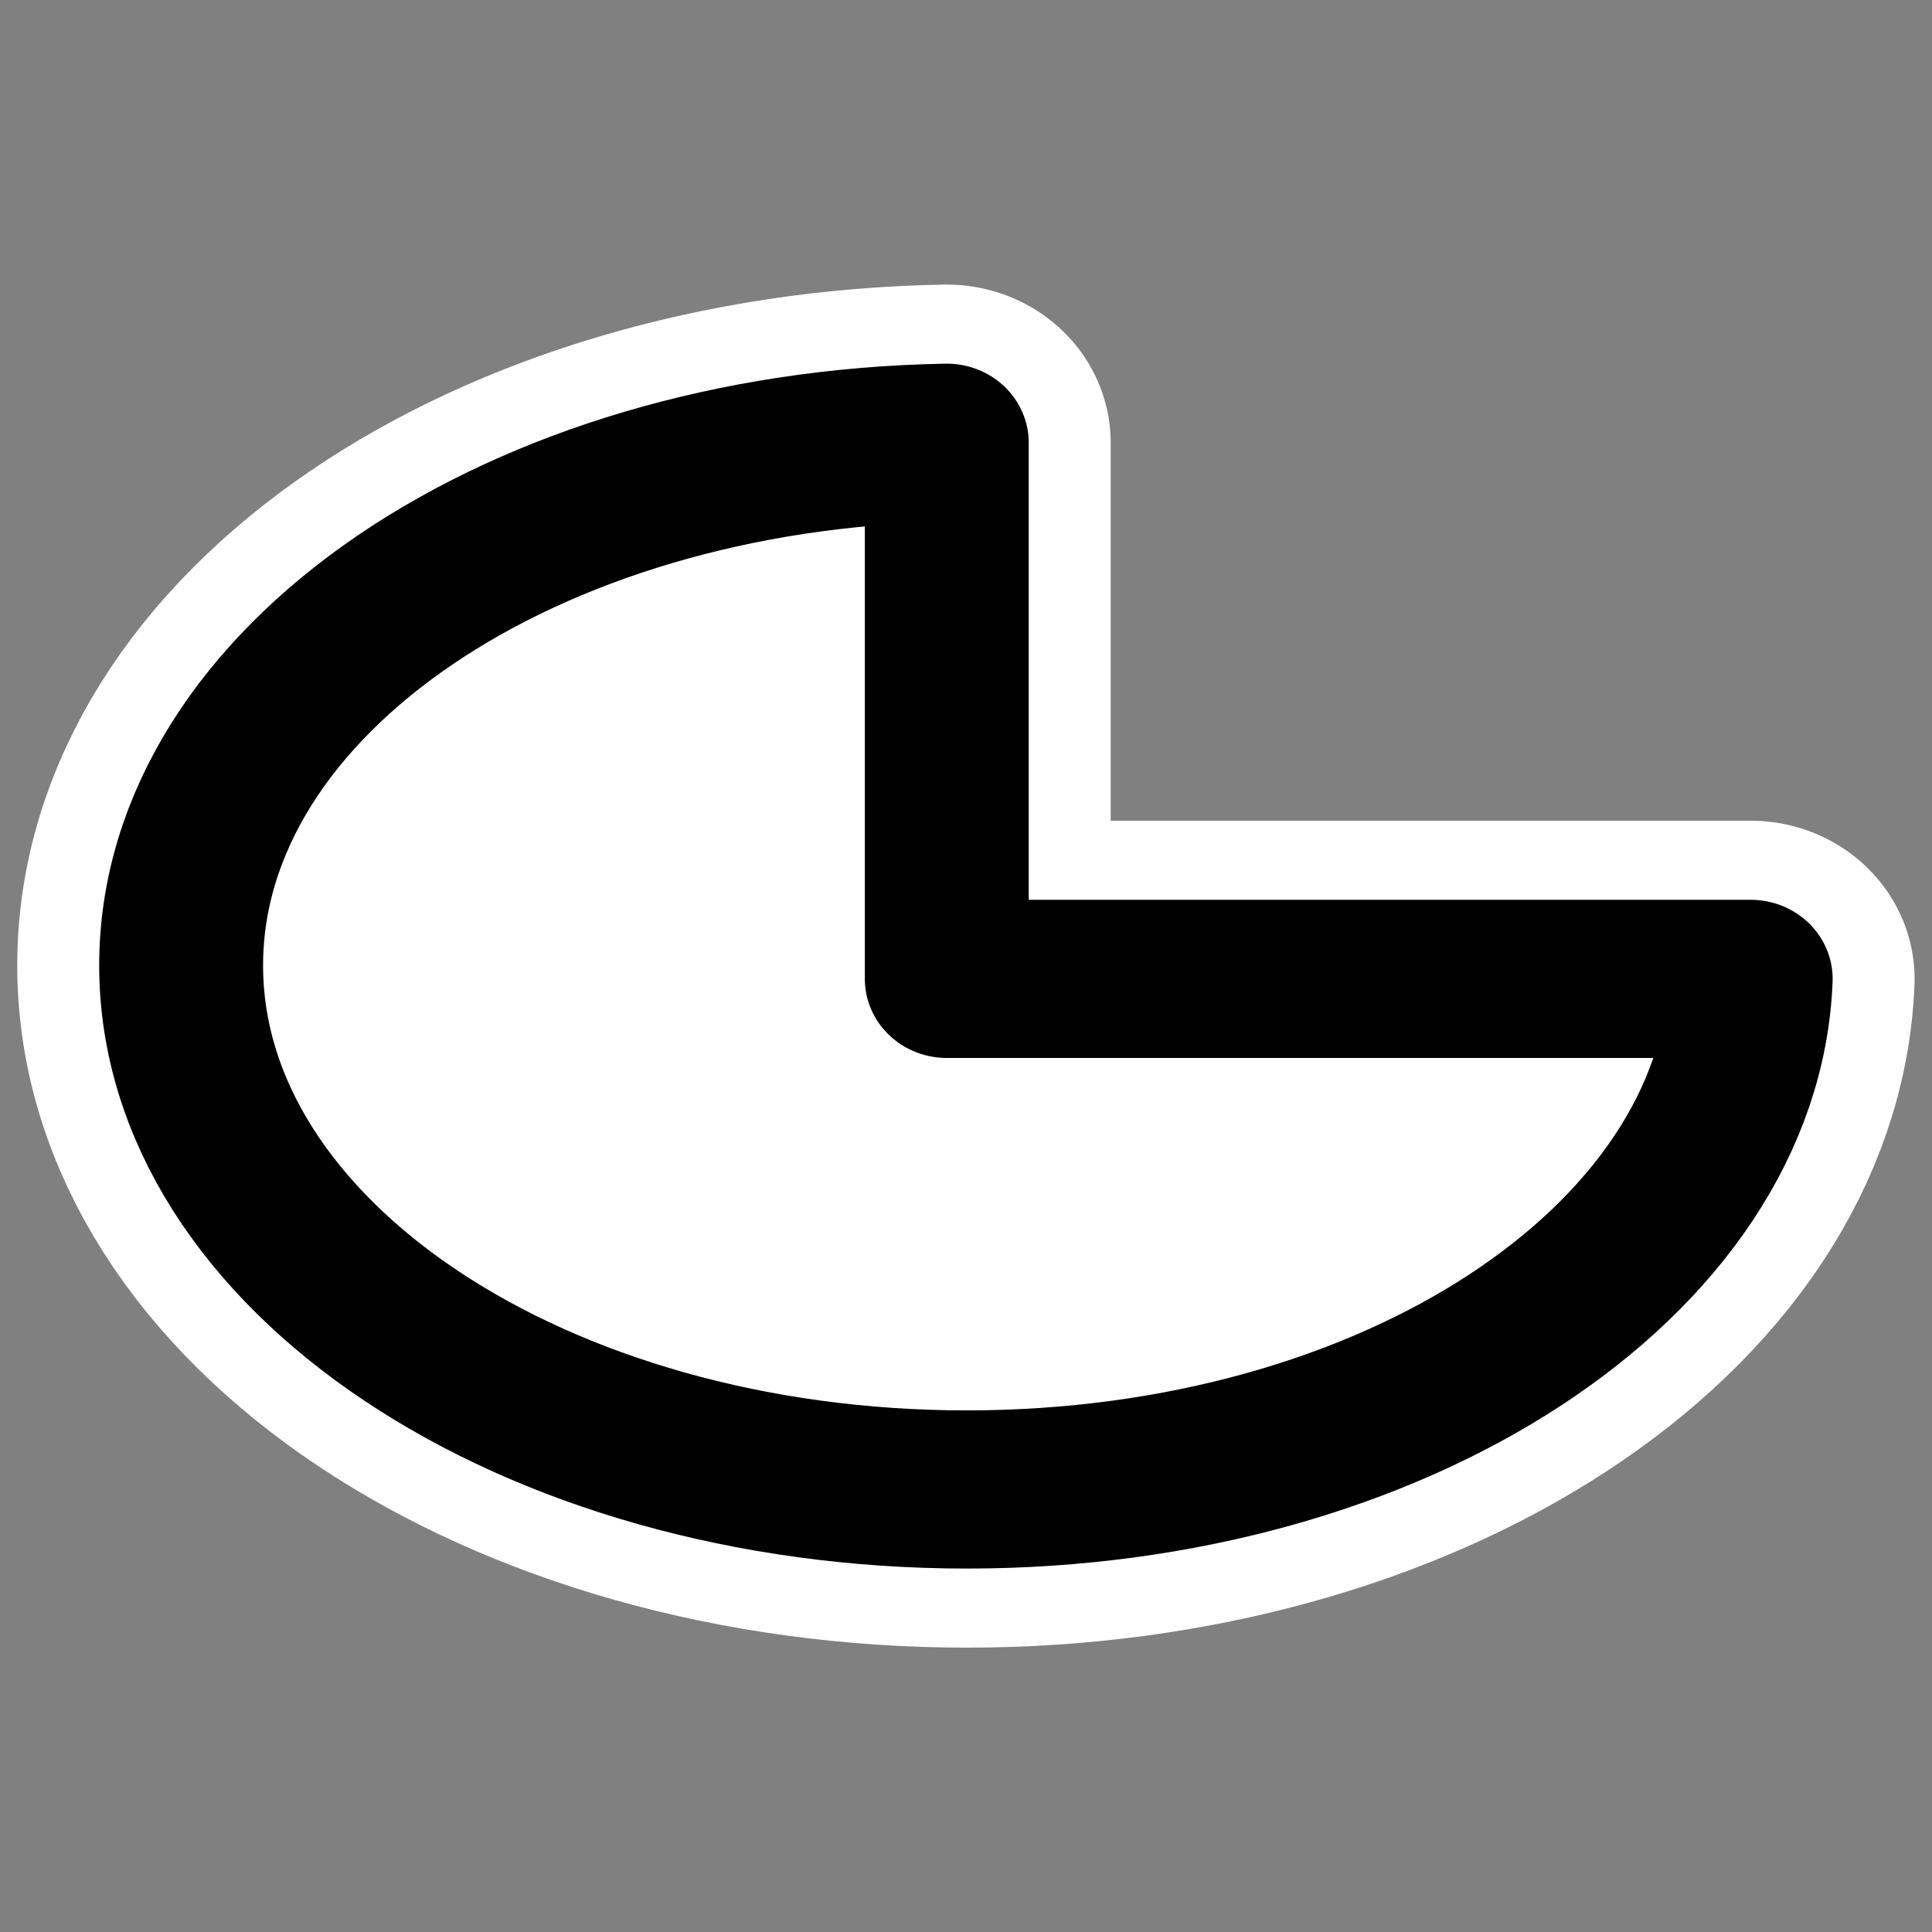<?xml version="1.0" encoding="UTF-8" standalone="no"?>
<!DOCTYPE svg PUBLIC "-//W3C//DTD SVG 20010904//EN"
"http://www.w3.org/TR/2001/REC-SVG-20010904/DTD/svg10.dtd">
<svg
   height="60"
   width="60"
   _SVGFile__filename="oldscale/actions/aobottom.svg"
   version="1.0"
   y="0"
   x="0"
   id="svg1"
   sodipodi:version="0.32"
   inkscape:version="0.40"
   sodipodi:docname="pie-unfilled.svg"
   sodipodi:docbase="/home/danny/work/kde/OOo/mono/shapes"
   xmlns="http://www.w3.org/2000/svg"
   xmlns:cc="http://web.resource.org/cc/"
   xmlns:inkscape="http://www.inkscape.org/namespaces/inkscape"
   xmlns:sodipodi="http://sodipodi.sourceforge.net/DTD/sodipodi-0.dtd"
   xmlns:rdf="http://www.w3.org/1999/02/22-rdf-syntax-ns#"
   xmlns:dc="http://purl.org/dc/elements/1.1/"
   xmlns:xlink="http://www.w3.org/1999/xlink">
  <rect width="100%" height="100%" fill="#808080" stroke="none"/>
  <sodipodi:namedview
     id="base"
     pagecolor="#ffffff"
     bordercolor="#666666"
     borderopacity="1.0"
     inkscape:pageopacity="0.0000000"
     inkscape:pageshadow="2"
     inkscape:zoom="6.0612328"
     inkscape:cx="64.719876"
     inkscape:cy="12.572216"
     inkscape:window-width="1024"
     inkscape:window-height="698"
     inkscape:window-x="0"
     inkscape:window-y="0"
     inkscape:current-layer="svg1" />
  <defs
     id="defs3" />
  <g
     id="g1089"
     transform="matrix(1,0,0,0.965,-2.669850e-3,-7.703)">
    <path
       style="color:#000000;fill:none;fill-opacity:1;fill-rule:nonzero;stroke:#ffffff;stroke-width:10.18;stroke-linecap:round;stroke-linejoin:round;stroke-miterlimit:4;stroke-dashoffset:0;stroke-opacity:1;marker:none;marker-start:none;marker-mid:none;marker-end:none;visibility:visible;display:block"
       d="M 29.406,22.231 C 16.232,22.467 5.628,29.892 5.628,39.052 C 5.628,48.361 16.561,55.917 30.031,55.917 C 43.287,55.917 54.032,48.589 54.372,39.485 L 29.406,39.485 L 29.406,22.231 z "
       id="path1089" />
    <path
       style="color:#000000;fill:#ffffff;fill-opacity:1;fill-rule:nonzero;stroke:#000000;stroke-width:5.09;stroke-linecap:round;stroke-linejoin:round;stroke-miterlimit:4;stroke-dashoffset:0;stroke-opacity:1;marker:none;marker-start:none;marker-mid:none;marker-end:none;visibility:visible;display:block;"
       d="M 29.406,22.231 C 16.232,22.467 5.628,29.892 5.628,39.052 C 5.628,48.361 16.561,55.917 30.031,55.917 C 43.287,55.917 54.032,48.589 54.372,39.485 L 29.406,39.485 L 29.406,22.231 z "
       id="path1716" />
  </g>
</svg>
